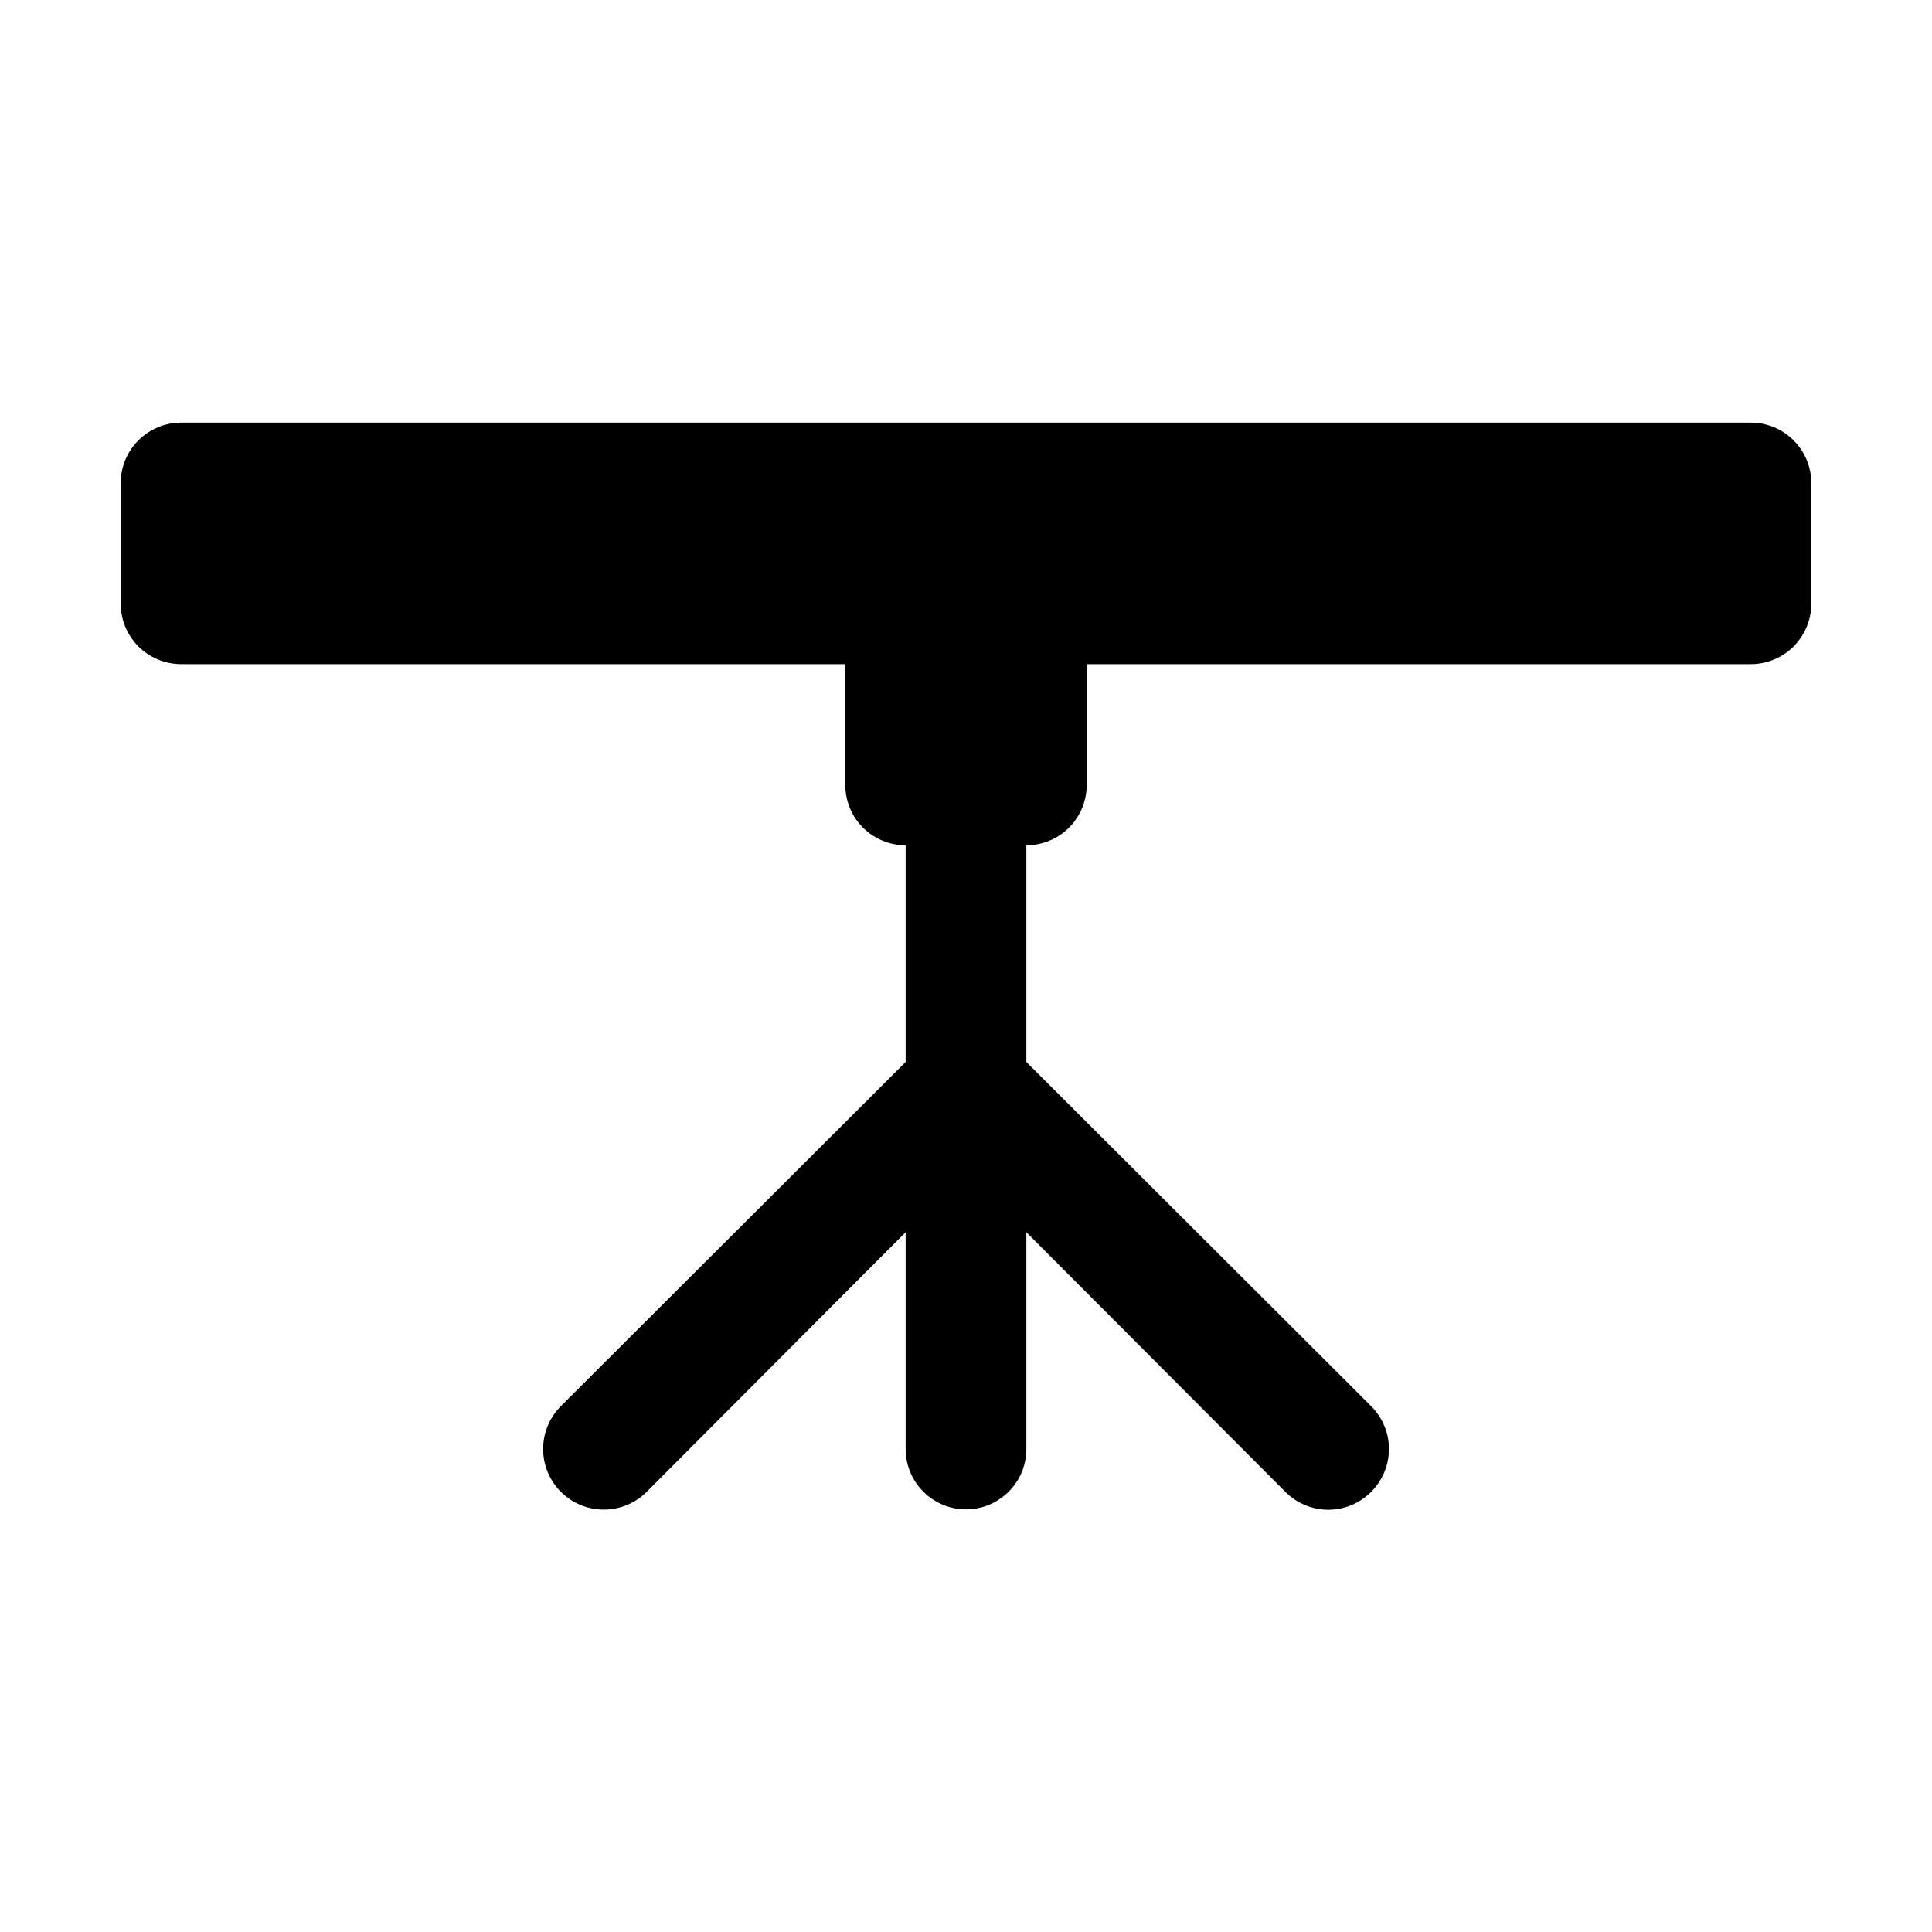 <svg width="25" height="25" viewBox="0 0 25 25" fill="none" xmlns="http://www.w3.org/2000/svg">
<path d="M22.656 5.469H2.344C2.137 5.469 1.938 5.551 1.791 5.698C1.645 5.844 1.562 6.043 1.562 6.25V7.812C1.562 8.02 1.645 8.218 1.791 8.365C1.938 8.511 2.137 8.594 2.344 8.594H10.938V10.156C10.938 10.364 11.02 10.562 11.166 10.709C11.313 10.855 11.511 10.938 11.719 10.938V13.742L7.258 18.195C7.111 18.342 7.028 18.542 7.028 18.75C7.028 18.958 7.111 19.158 7.258 19.305C7.405 19.452 7.604 19.534 7.812 19.534C8.021 19.534 8.22 19.452 8.367 19.305L11.719 15.945V18.75C11.719 18.957 11.801 19.156 11.948 19.302C12.094 19.449 12.293 19.531 12.5 19.531C12.707 19.531 12.906 19.449 13.052 19.302C13.199 19.156 13.281 18.957 13.281 18.75V15.945L16.633 19.305C16.705 19.378 16.792 19.436 16.887 19.476C16.982 19.515 17.084 19.536 17.188 19.536C17.291 19.536 17.393 19.515 17.488 19.476C17.583 19.436 17.67 19.378 17.742 19.305C17.815 19.232 17.873 19.146 17.913 19.05C17.953 18.955 17.973 18.853 17.973 18.75C17.973 18.647 17.953 18.545 17.913 18.45C17.873 18.354 17.815 18.268 17.742 18.195L13.281 13.742V10.938C13.489 10.938 13.687 10.855 13.834 10.709C13.98 10.562 14.062 10.364 14.062 10.156V8.594H22.656C22.863 8.594 23.062 8.511 23.209 8.365C23.355 8.218 23.438 8.02 23.438 7.812V6.25C23.438 6.043 23.355 5.844 23.209 5.698C23.062 5.551 22.863 5.469 22.656 5.469Z" fill="black"/>
</svg>
